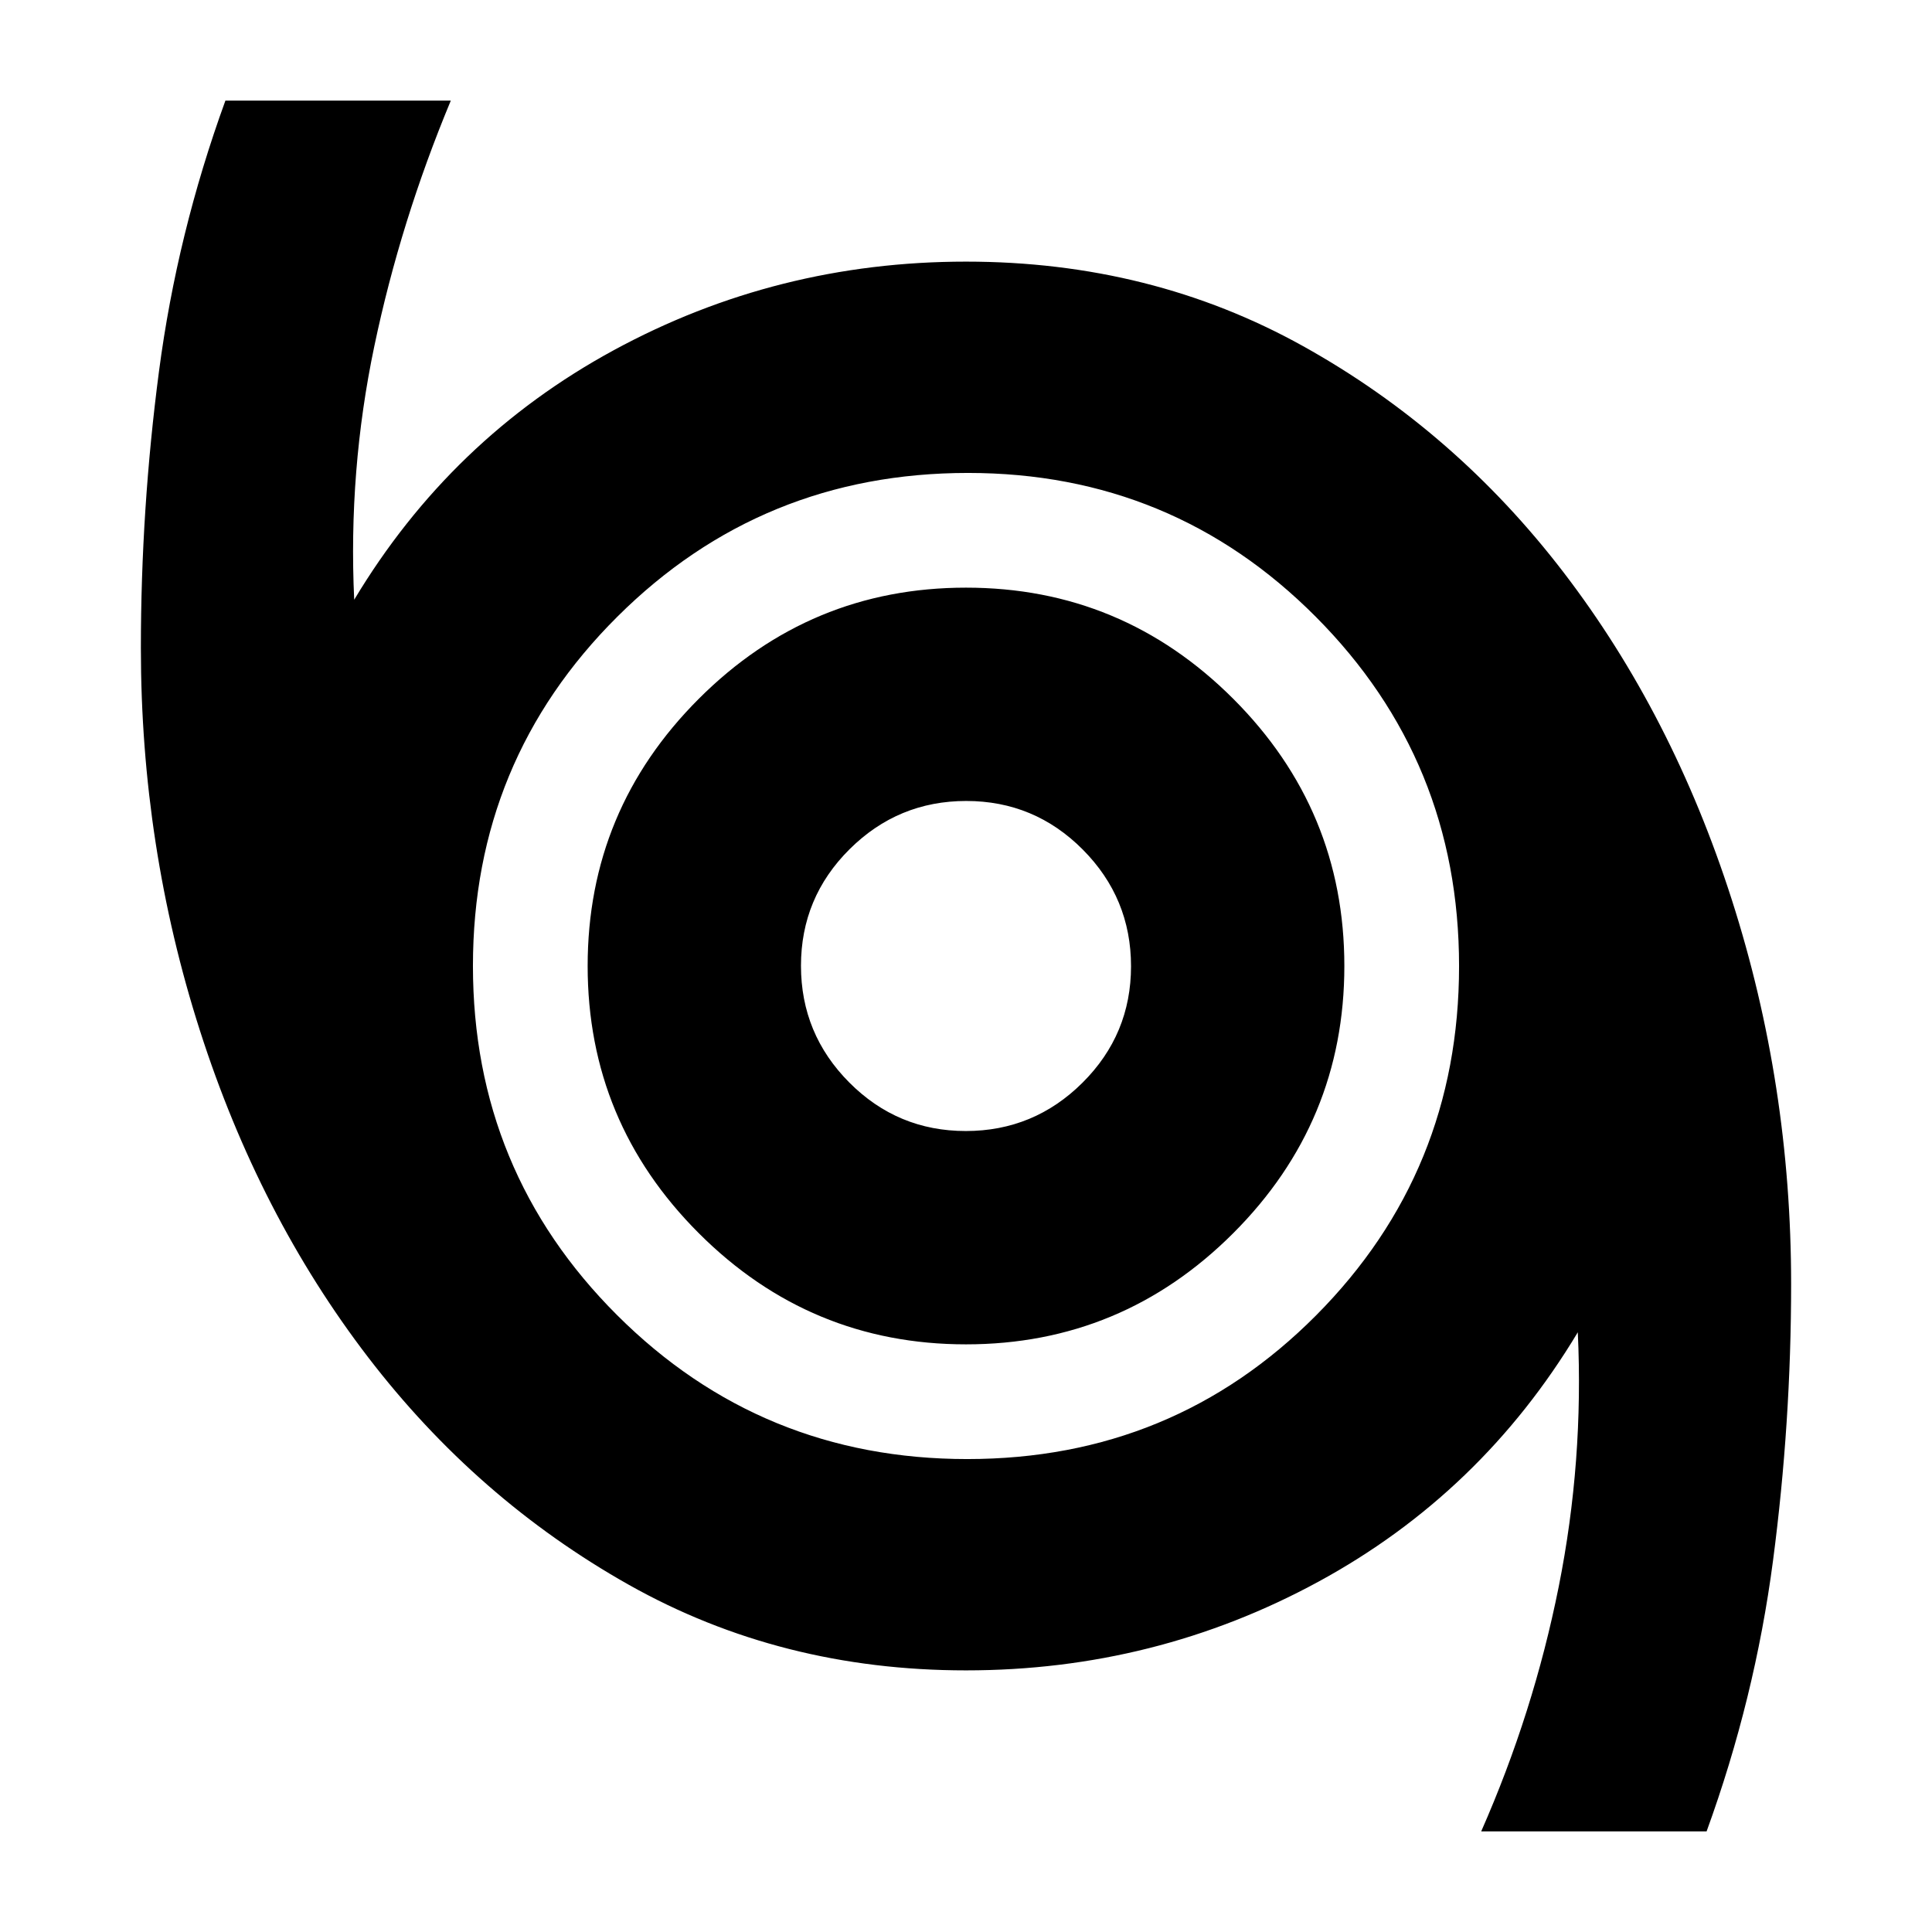 <svg xmlns="http://www.w3.org/2000/svg" height="24" viewBox="0 -960 960 960" width="24"><path d="M736-50q26-59 38.5-121.5T784-298q-48 80-129 124t-175 44q-92 0-167.5-42.5T182.84-285.68q-54.16-70.68-83.5-162.24Q70-539.48 70-638q0-69 9-137.5T112-910h112q-25 60-38 122t-10 126q48-80 129-124t175-44q92 0 167.5 42T777-675.5Q831-605 860.5-513T890-322q0 69-9 137.5T848-50H736ZM480.65-235Q583-235 654-306.44t71-173.5Q725-582 653.83-653.5 582.67-725 481-725q-102.5 0-174.25 71.44T235-480.06Q235-378 306.65-306.5q71.64 71.5 174 71.5Zm-.65-57q77.55 0 132.78-55.23Q668-402.45 668-480q0-77.55-55.22-132.78Q557.55-668 480-668q-77.55 0-132.77 55.22Q292-557.55 292-480q0 77.55 55.23 132.77Q402.45-292 480-292Zm-.12-106Q446-398 422-422.12q-24-24.13-24-58Q398-514 422.12-538q24.13-24 58-24Q514-562 538-537.88q24 24.13 24 58Q562-446 537.88-422q-24.13 24-58 24Zm.12-82Z"/></svg>